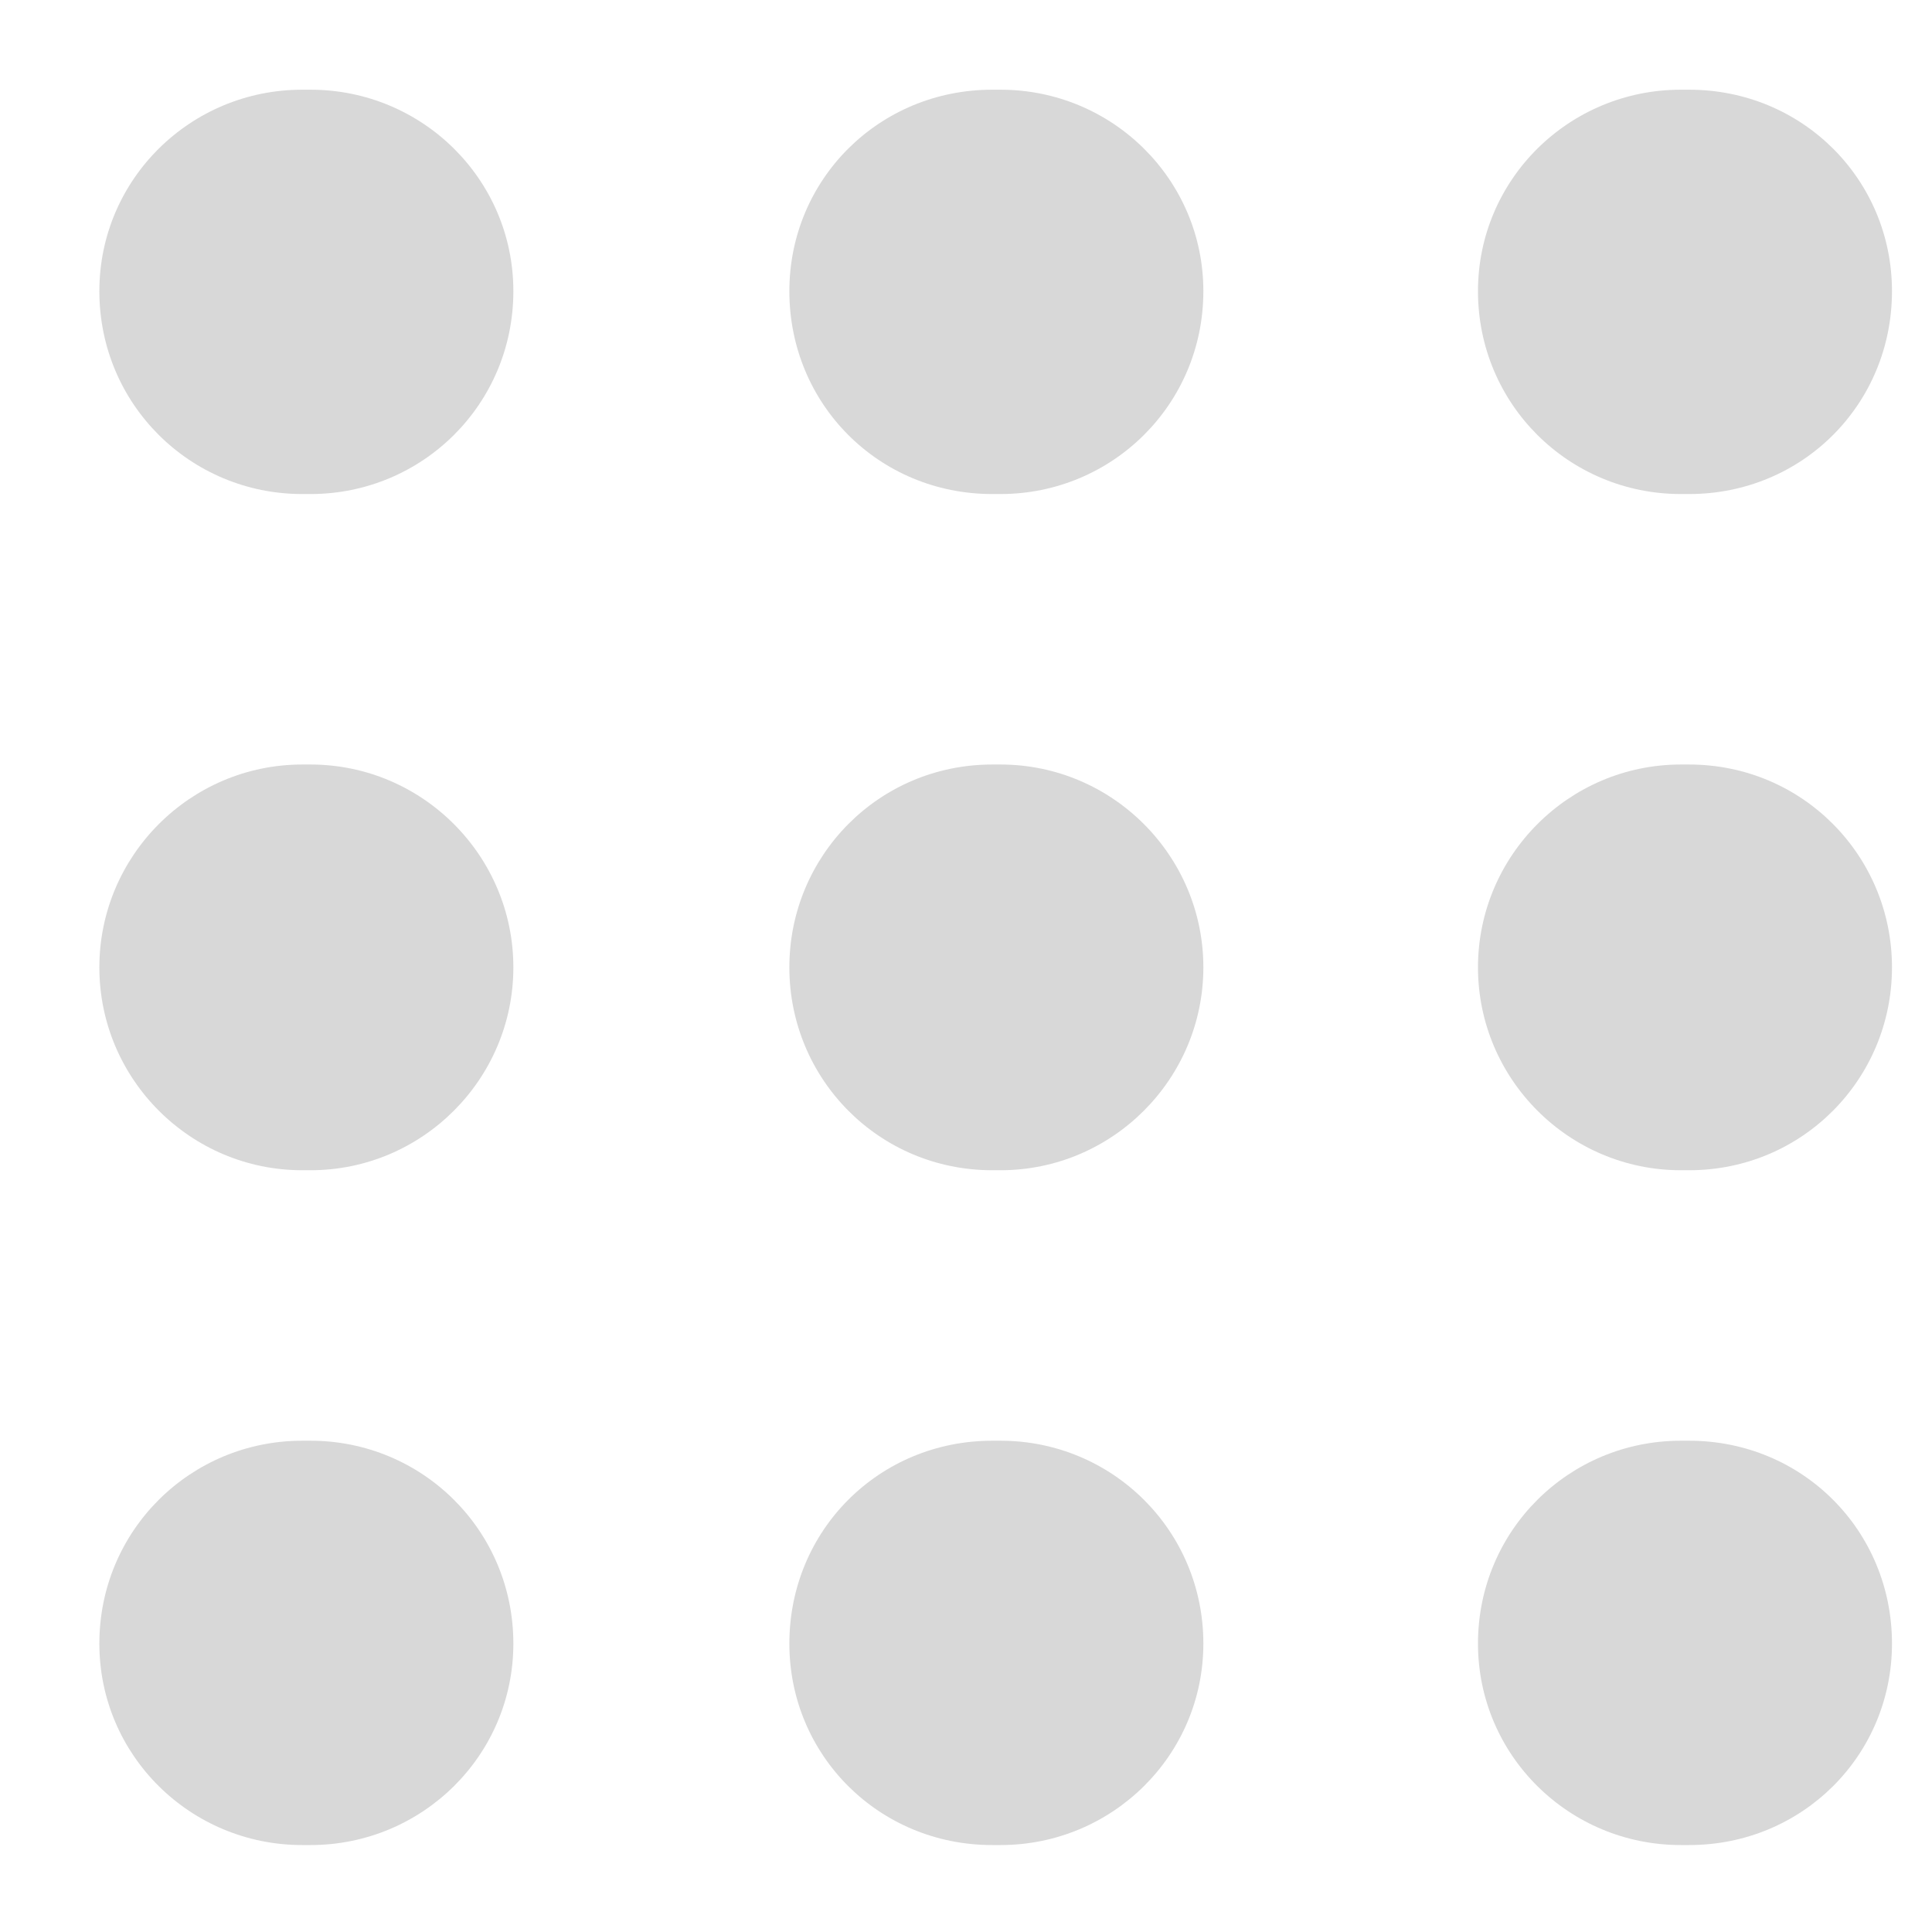 <svg xmlns="http://www.w3.org/2000/svg" viewBox="0 0 14 14" width="14" height="14">
	<defs>
		<clipPath clipPathUnits="userSpaceOnUse" id="cp1">
			<path d="M-995 -16L285 -16L285 784L-995 784Z" />
		</clipPath>
	</defs>
	<style>
		tspan { white-space:pre }
		.shp0 { fill: #d8d8d8 } 
	</style>
	<g id="2. Labels" clip-path="url(#cp1)">
		<g id="MENU">
			<g id="Group">
				<path id="Rectangle" class="shp0" d="M2.19 0.65L2.25 0.65C3.06 0.65 3.72 1.3 3.72 2.11L3.72 2.11C3.72 2.93 3.06 3.58 2.25 3.58L2.19 3.58C1.38 3.58 0.72 2.93 0.72 2.11L0.72 2.11C0.72 1.3 1.38 0.65 2.19 0.65Z" />
				<path id="Rectangle Copy 3" class="shp0" d="M7.19 0.65L7.25 0.65C8.06 0.65 8.72 1.3 8.72 2.11L8.72 2.11C8.72 2.93 8.06 3.58 7.25 3.58L7.19 3.58C6.37 3.58 5.72 2.93 5.72 2.11L5.72 2.11C5.72 1.3 6.37 0.65 7.19 0.65Z" />
				<path id="Rectangle Copy 6" class="shp0" d="M12.18 0.65L12.24 0.65C13.06 0.65 13.71 1.3 13.71 2.11L13.71 2.11C13.71 2.93 13.06 3.58 12.24 3.58L12.18 3.58C11.37 3.58 10.71 2.93 10.71 2.11L10.71 2.11C10.71 1.3 11.37 0.65 12.18 0.65Z" />
				<path id="Rectangle Copy" class="shp0" d="M2.19 5.54L2.25 5.54C3.06 5.54 3.72 6.2 3.72 7.01L3.72 7.01C3.72 7.82 3.06 8.48 2.25 8.48L2.19 8.48C1.38 8.48 0.72 7.82 0.72 7.01L0.72 7.01C0.72 6.2 1.38 5.54 2.19 5.54Z" />
				<path id="Rectangle Copy 4" class="shp0" d="M7.19 5.54L7.25 5.54C8.06 5.54 8.72 6.2 8.72 7.01L8.72 7.01C8.72 7.82 8.06 8.48 7.25 8.48L7.19 8.48C6.37 8.48 5.72 7.82 5.72 7.01L5.72 7.01C5.72 6.2 6.37 5.54 7.19 5.54Z" />
				<path id="Rectangle Copy 7" class="shp0" d="M12.18 5.54L12.24 5.54C13.06 5.54 13.71 6.2 13.71 7.01L13.71 7.01C13.71 7.82 13.06 8.48 12.24 8.48L12.18 8.48C11.37 8.48 10.71 7.82 10.71 7.01L10.71 7.01C10.71 6.2 11.37 5.54 12.18 5.54Z" />
				<path id="Rectangle Copy 2" class="shp0" d="M2.19 10.44L2.25 10.44C3.06 10.44 3.72 11.09 3.72 11.91L3.72 11.91C3.72 12.72 3.06 13.37 2.25 13.37L2.19 13.37C1.38 13.37 0.72 12.72 0.72 11.91L0.72 11.91C0.72 11.09 1.38 10.44 2.19 10.44Z" />
				<path id="Rectangle Copy 5" class="shp0" d="M7.19 10.44L7.25 10.44C8.06 10.44 8.72 11.09 8.72 11.91L8.72 11.91C8.72 12.72 8.06 13.37 7.25 13.37L7.19 13.37C6.37 13.37 5.72 12.72 5.72 11.91L5.72 11.91C5.72 11.09 6.37 10.44 7.19 10.44Z" />
				<path id="Rectangle Copy 8" class="shp0" d="M12.18 10.44L12.24 10.44C13.06 10.44 13.71 11.09 13.71 11.91L13.71 11.91C13.71 12.72 13.06 13.37 12.24 13.37L12.18 13.37C11.37 13.37 10.71 12.72 10.71 11.91L10.71 11.91C10.71 11.09 11.37 10.44 12.18 10.44Z" />
			</g>
		</g>
	</g>
</svg>